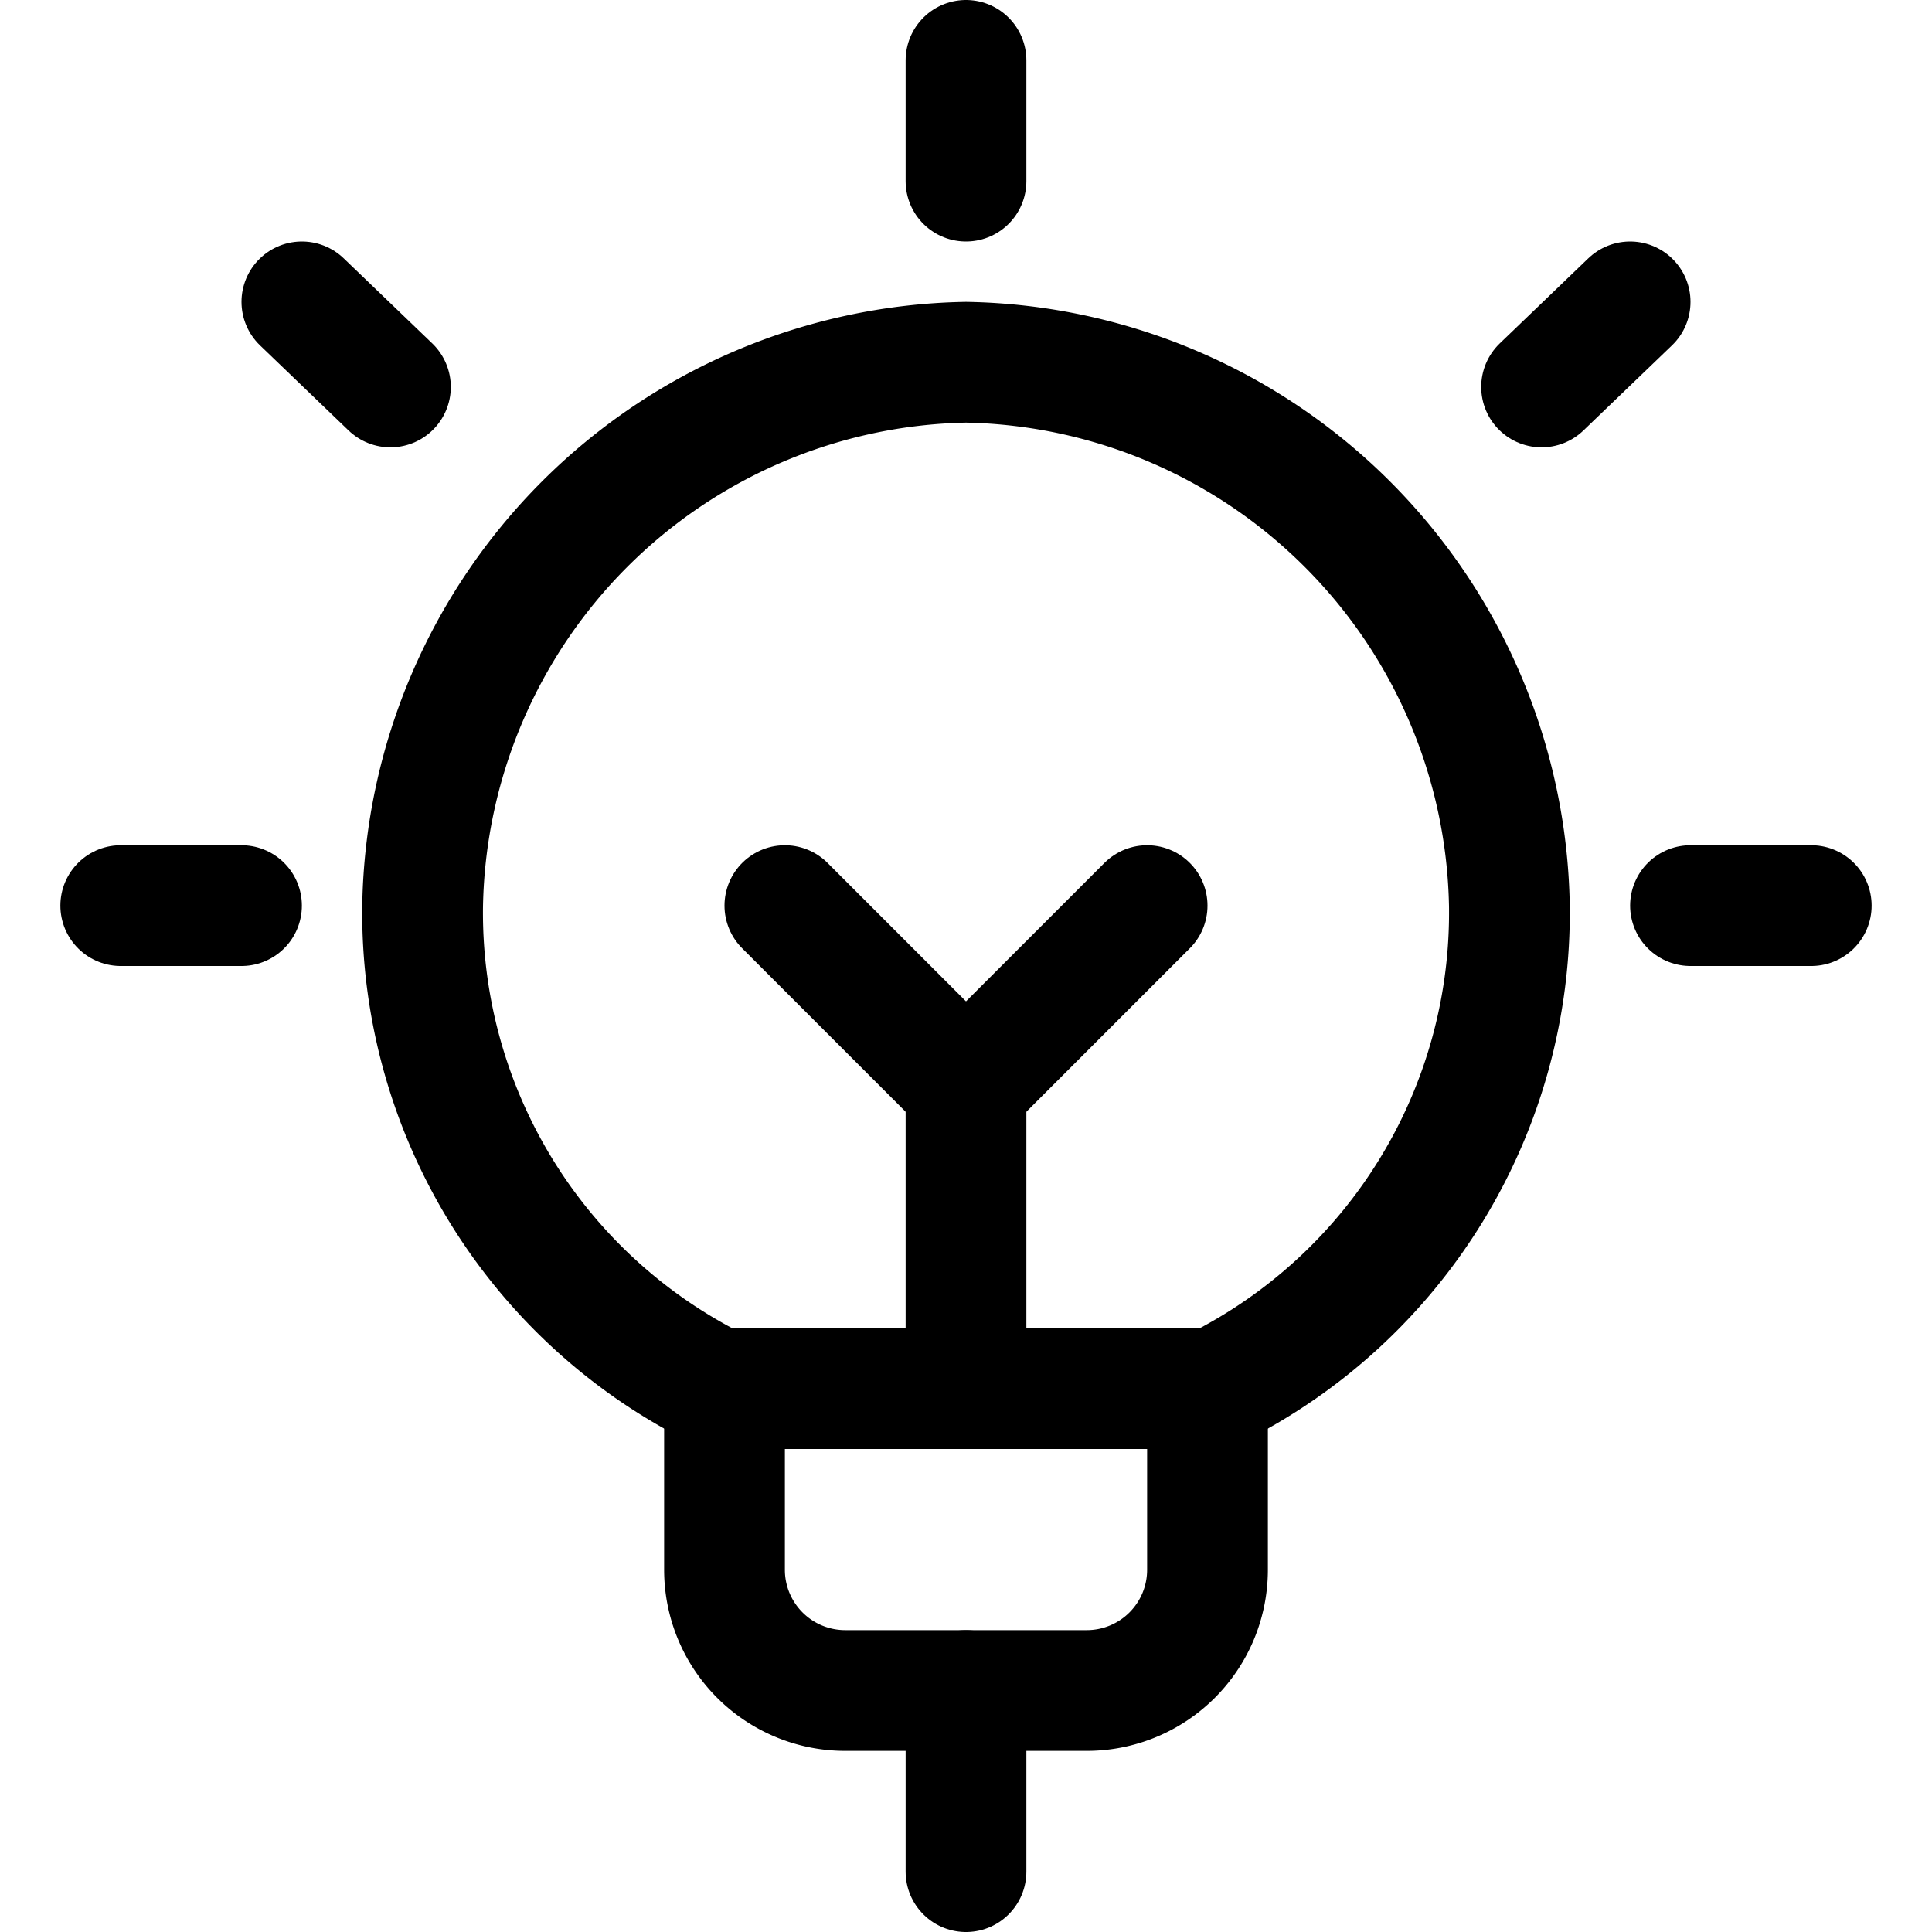 <svg xmlns="http://www.w3.org/2000/svg" viewBox="0 0 24 24"><defs><style>.a{fill:none;stroke:currentColor;stroke-linecap:round;stroke-linejoin:round;stroke-width:1.5px;}</style></defs><title>bulb</title><path class="a" d="M15,17.25V19.5A1.5,1.5,0,0,1,13.5,21h-3A1.5,1.5,0,0,1,9,19.5V17.25"/><line class="a" x1="12" y1="0.75" x2="12" y2="2.25"/><line class="a" x1="1.5" y1="11.25" x2="3" y2="11.25"/><line class="a" x1="3.75" y1="3.75" x2="4.85" y2="4.807"/><line class="a" x1="22.5" y1="11.25" x2="21" y2="11.25"/><line class="a" x1="20.25" y1="3.75" x2="19.15" y2="4.807"/><path class="a" d="M8.915,17.25h6.17a6.6,6.6,0,0,0,3.665-6A6.873,6.873,0,0,0,12,4.5a6.873,6.873,0,0,0-6.75,6.754A6.6,6.6,0,0,0,8.915,17.25Z"/><line class="a" x1="12" y1="21" x2="12" y2="23.25"/><line class="a" x1="12" y1="13.5" x2="12" y2="17.25"/><polyline class="a" points="9.75 11.25 12 13.5 14.25 11.25"/></svg>